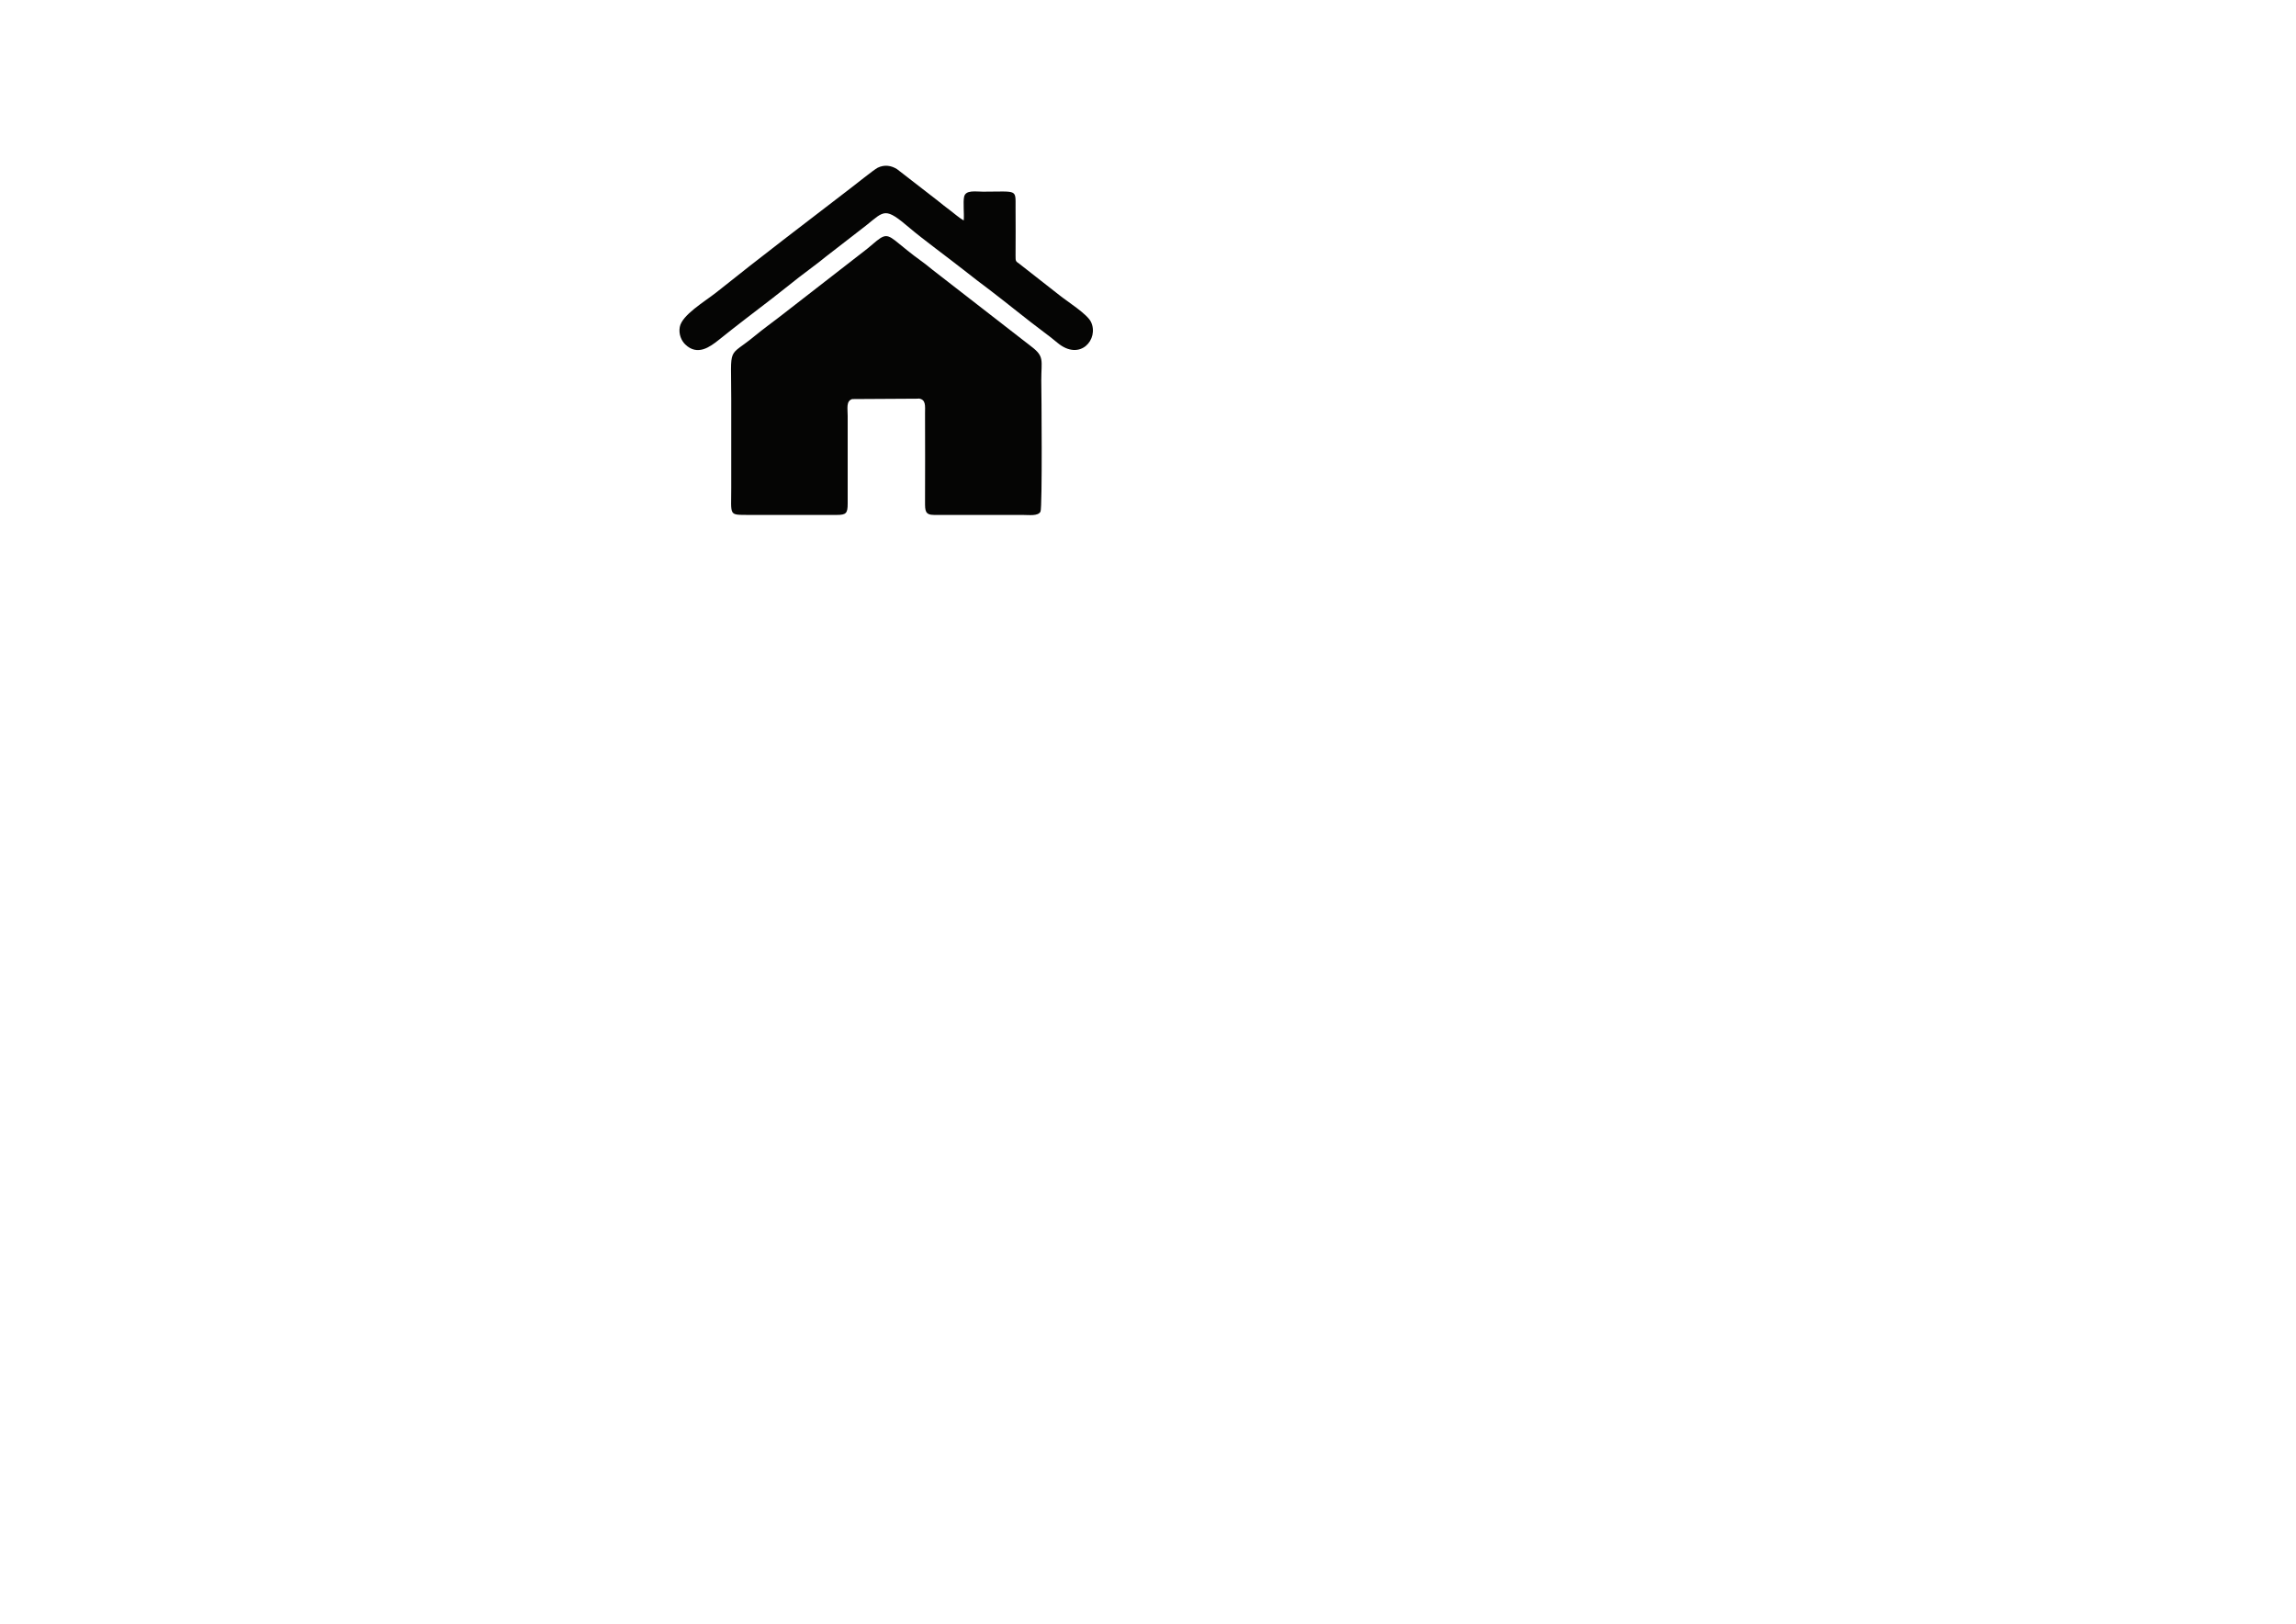 <?xml version="1.0" encoding="UTF-8"?>
<!DOCTYPE svg PUBLIC "-//W3C//DTD SVG 1.1//EN" "http://www.w3.org/Graphics/SVG/1.1/DTD/svg11.dtd">
<!-- Creator: CorelDRAW X6 -->
<svg xmlns="http://www.w3.org/2000/svg" xml:space="preserve" width="11.693in" height="8.268in" version="1.1" style="shape-rendering:geometricPrecision; text-rendering:geometricPrecision; image-rendering:optimizeQuality; fill-rule:evenodd; clip-rule:evenodd"
viewBox="0 0 11693 8268"
 xmlns:xlink="http://www.w3.org/1999/xlink">
 <defs>
  <style type="text/css">
   <![CDATA[
    .fil0 {fill:#050504}
   ]]>
  </style>
 </defs>
 <g id="Layer_x0020_1">
  <g id="_412691512">
   <path class="fil0" d="M4677 2029c40,4 34,38 34,76 0,150 1,301 0,451 0,44 0,66 46,66l451 0c33,0 79,7 91,-17 10,-20 5,-619 4,-668 0,-103 17,-121 -50,-172l-505 -392c-41,-35 -85,-63 -126,-97 -23,-19 -41,-33 -63,-51 -53,-41 -62,-26 -143,42l-443 344c-44,34 -82,61 -126,97 -145,120 -123,40 -123,325 0,150 0,300 0,451 0,144 -14,137 86,138l451 0c48,0 56,-8 56,-58l0 -446c0,-38 -9,-76 23,-86l338 -2z"/>
   <path class="fil0" d="M4907 1122c-20,-11 -46,-34 -66,-49 -24,-18 -43,-33 -69,-54l-204 -158c-29,-18 -63,-24 -98,-7 -21,11 -111,84 -139,105 -224,172 -462,353 -683,530 -61,48 -175,115 -186,176 -7,37 9,71 28,89 62,60 126,12 169,-22 92,-74 182,-142 273,-212 47,-36 92,-73 137,-108 46,-36 92,-68 138,-106l204 -158c95,-76 95,-95 223,14 62,53 197,152 273,212 48,38 90,70 138,106 93,71 181,144 275,214 24,18 41,31 66,52 116,96 212,-20 170,-107 -20,-41 -120,-103 -162,-137l-203 -159c-19,-13 -19,-13 -19,-42 1,-81 0,-163 0,-245 0,-95 10,-80 -166,-80 -38,0 -88,-10 -96,26 -6,27 1,88 -2,120z"/>
  </g>
  </g>
</svg>
